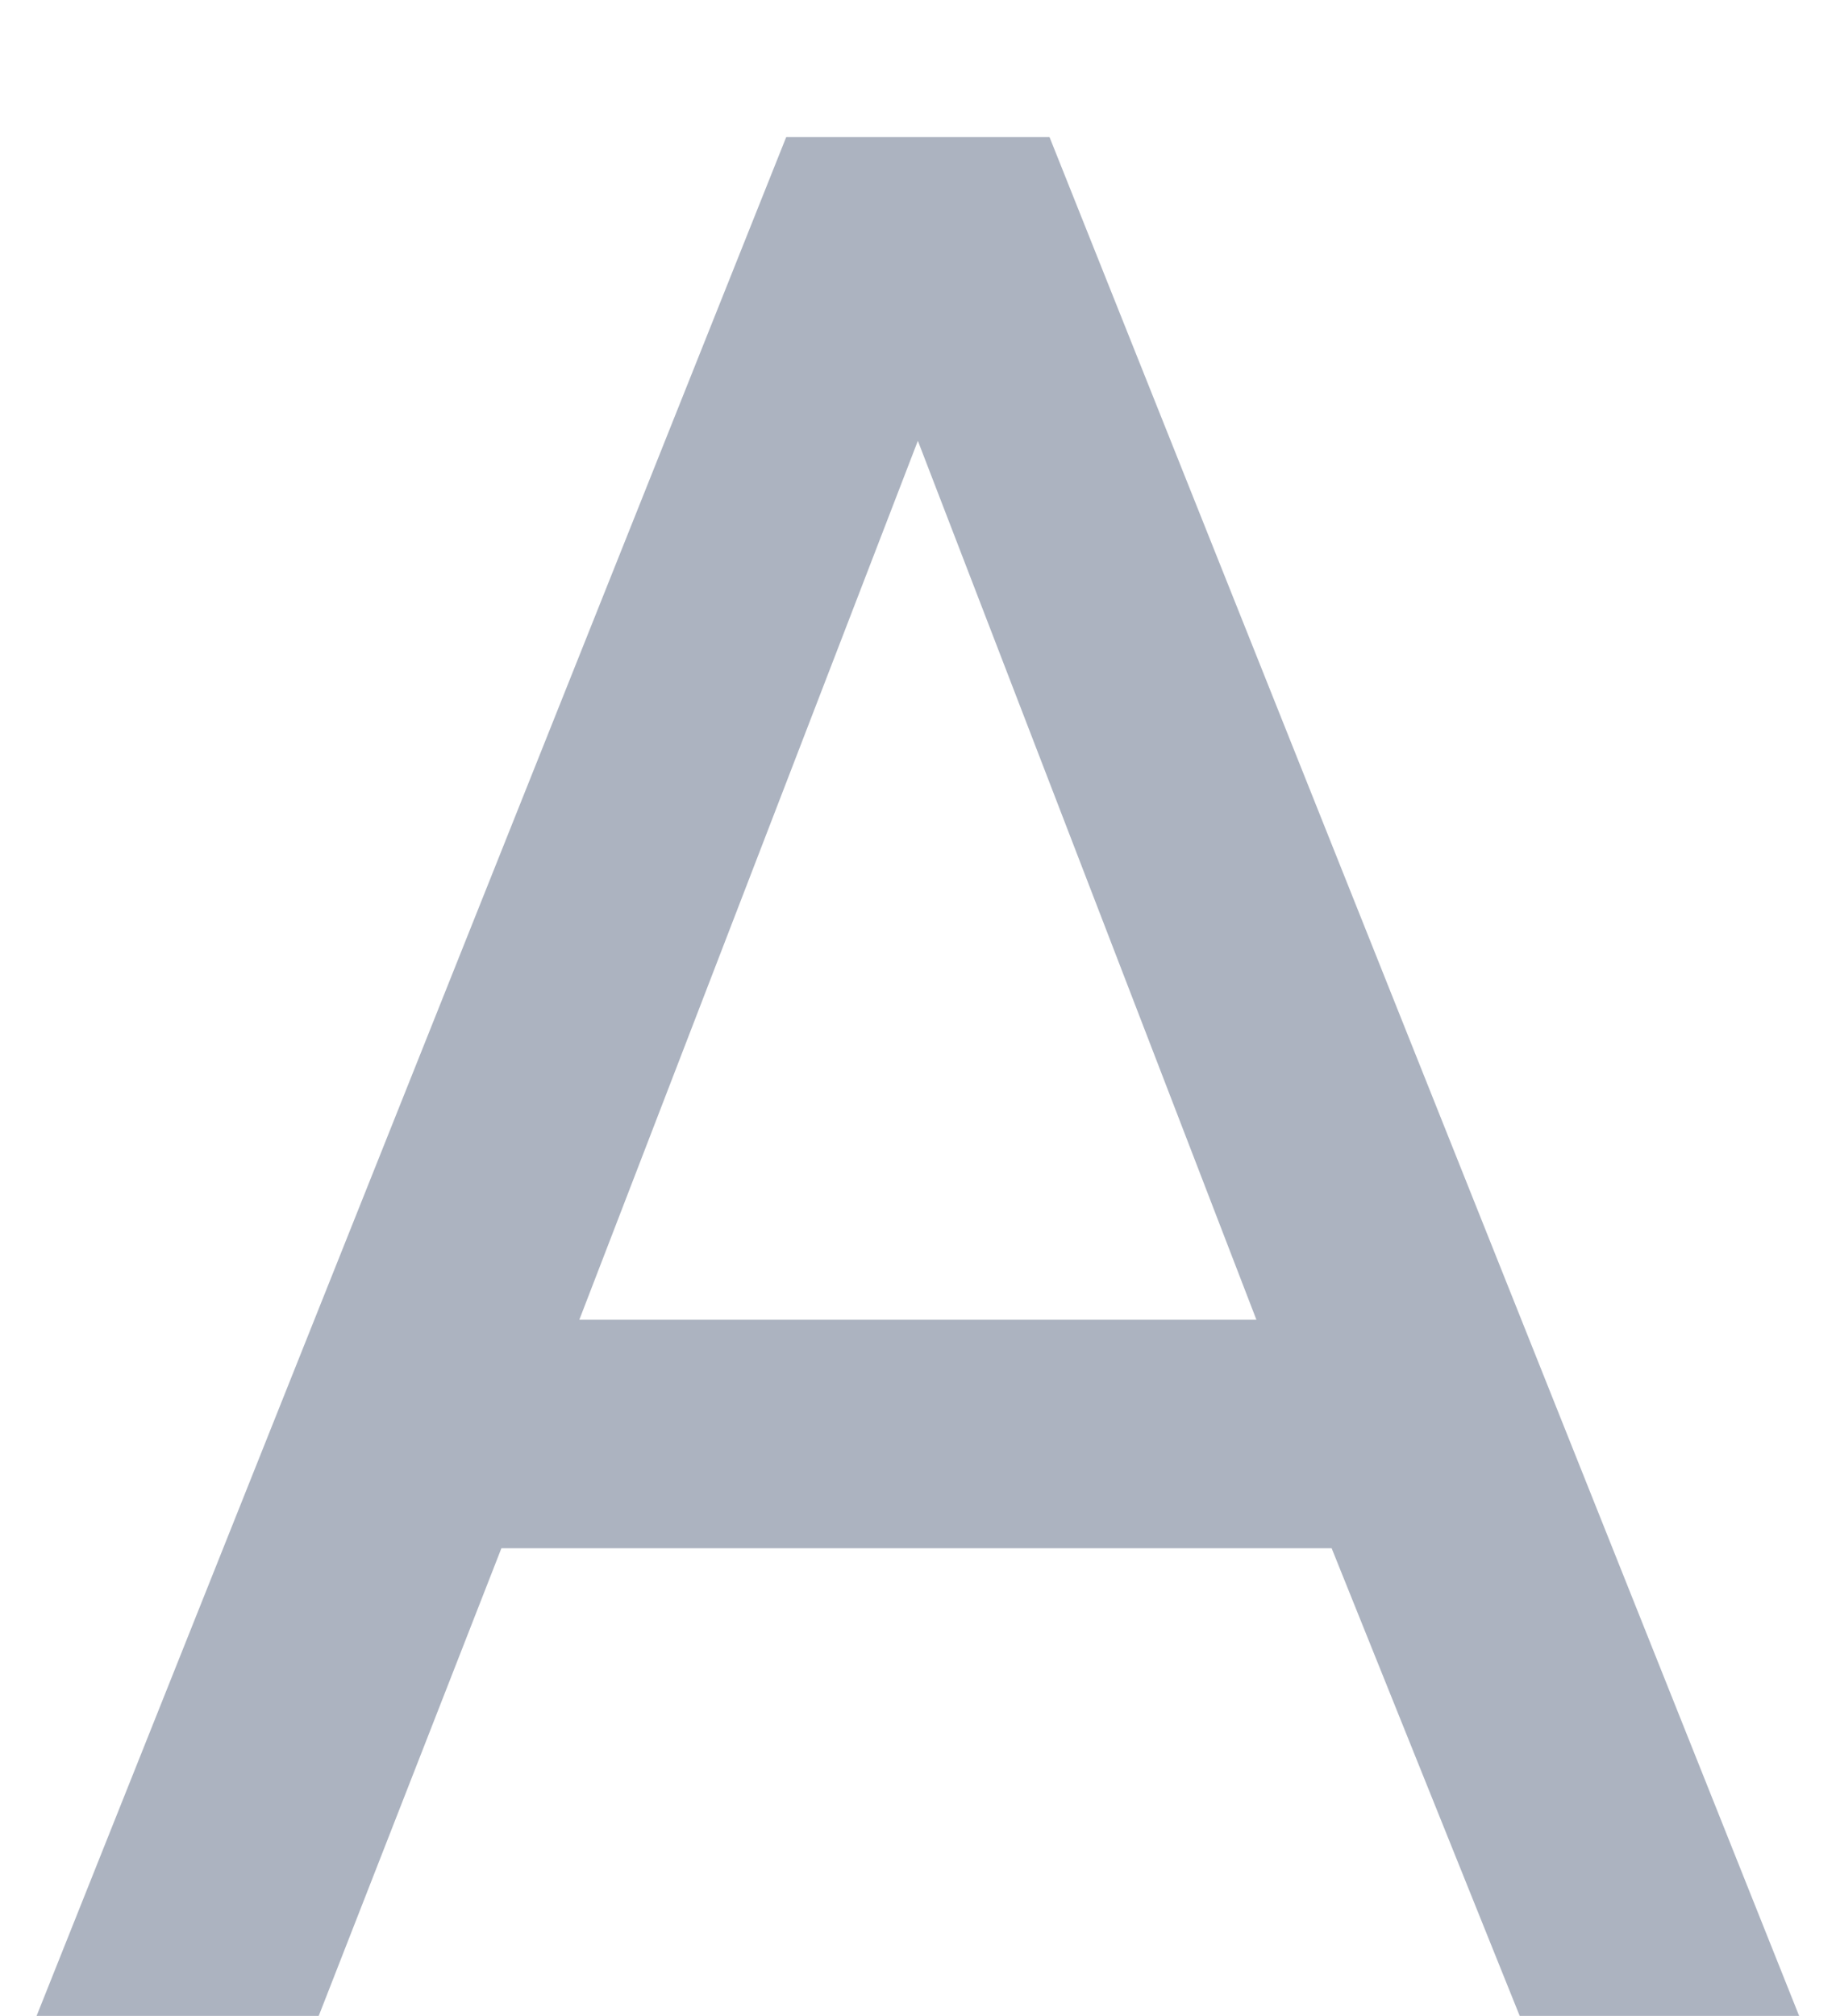 <svg width="41" height="45" viewBox="0 0 41 45" fill="none" xmlns="http://www.w3.org/2000/svg">
<g filter="url(#filter0_d)">
<path d="M17.557 0.06H23.437L40.177 42H33.937L29.737 31.56H11.197L7.117 42H0.817L17.557 0.06ZM28.057 26.46L20.497 6.84L12.937 26.46H28.057Z" fill="#ACB3C0"/>
</g>
<defs>
<filter id="filter0_d" x="0.816" y="0.059" width="39.36" height="44.94" filterUnits="userSpaceOnUse" color-interpolation-filters="sRGB">
<feFlood flood-opacity="0" result="BackgroundImageFix"/>
<feColorMatrix in="SourceAlpha" type="matrix" values="0 0 0 0 0 0 0 0 0 0 0 0 0 0 0 0 0 0 127 0"/>
<feOffset dy="3"/>
<feColorMatrix type="matrix" values="0 0 0 0 0.84 0 0 0 0 0.857 0 0 0 0 0.892 0 0 0 1 0"/>
<feBlend mode="normal" in2="BackgroundImageFix" result="effect1_dropShadow"/>
<feBlend mode="normal" in="SourceGraphic" in2="effect1_dropShadow" result="shape"/>
</filter>
</defs>
</svg>
